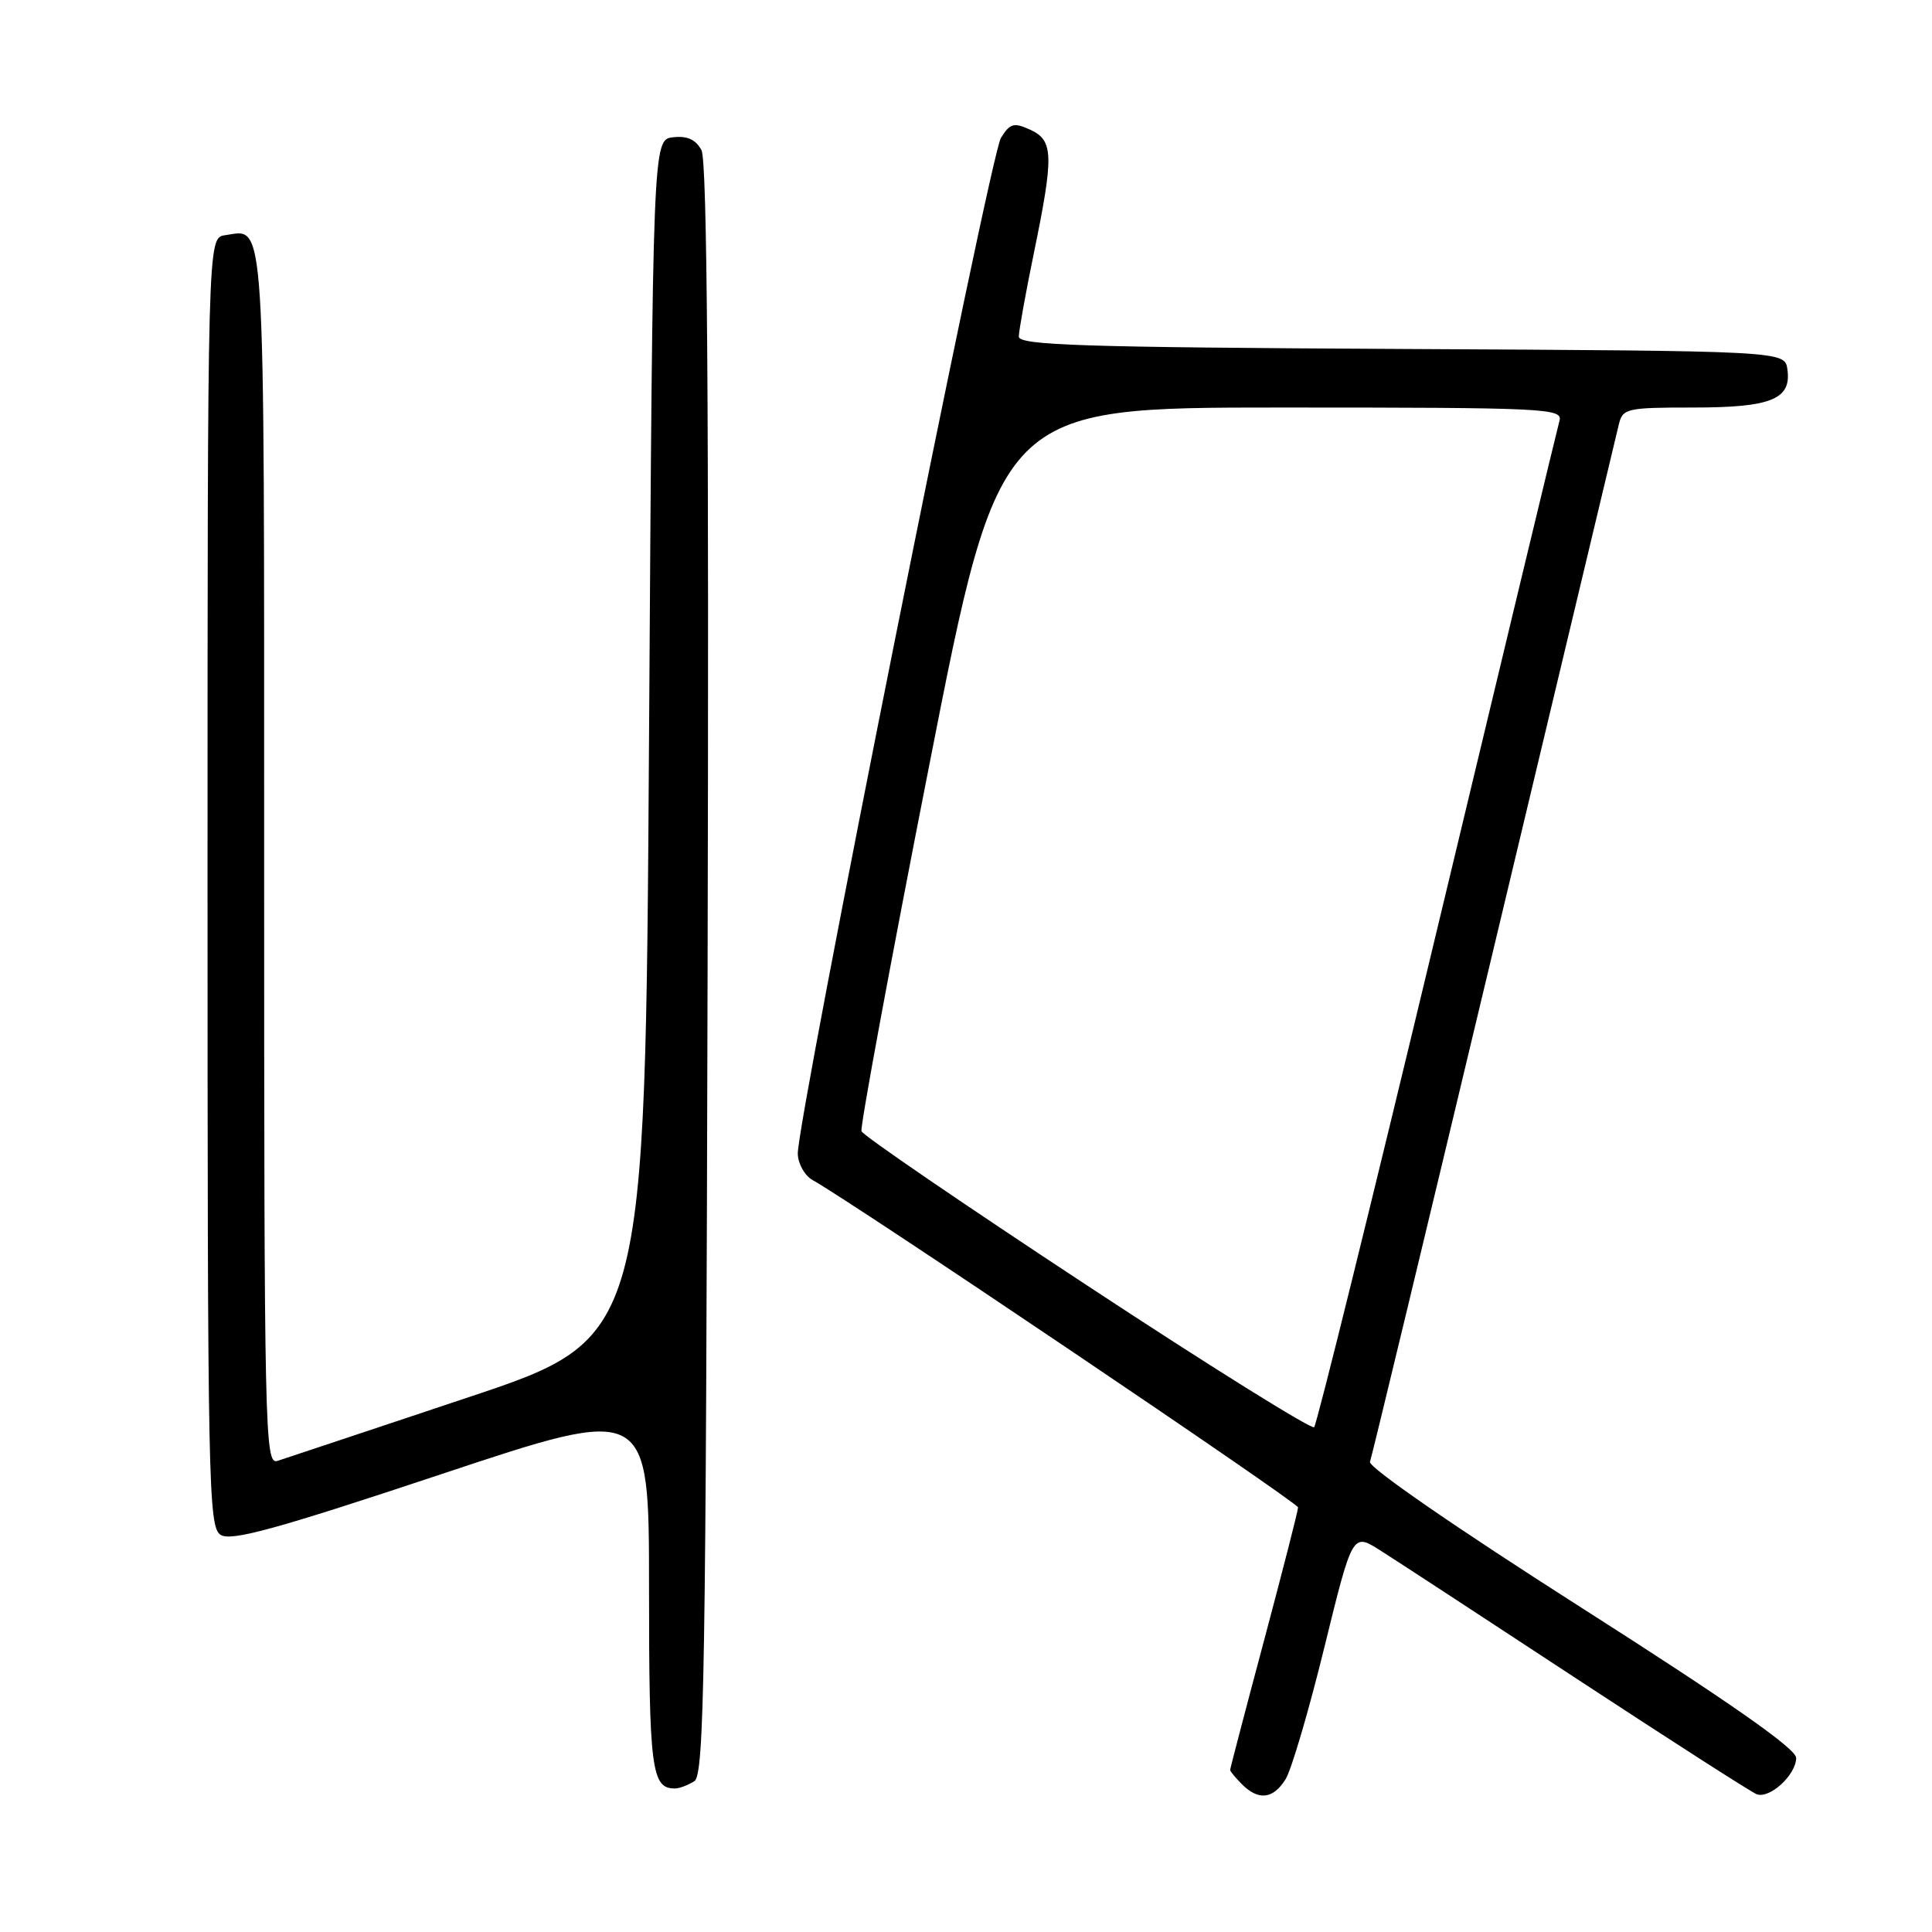 <?xml version="1.0" encoding="UTF-8" standalone="no"?>
<!DOCTYPE svg PUBLIC "-//W3C//DTD SVG 1.1//EN" "http://www.w3.org/Graphics/SVG/1.1/DTD/svg11.dtd" >
<svg xmlns="http://www.w3.org/2000/svg" xmlns:xlink="http://www.w3.org/1999/xlink" version="1.1" viewBox="0 0 256 256">
 <g >
 <path fill="currentColor"
d=" M 170.35 235.75 C 171.12 234.51 173.43 226.66 175.48 218.30 C 179.21 203.11 179.21 203.11 182.85 205.41 C 184.86 206.68 196.61 214.36 208.97 222.48 C 221.33 230.59 232.04 237.46 232.76 237.74 C 234.49 238.40 238.00 235.17 238.00 232.93 C 238.00 231.71 229.20 225.56 209.55 213.03 C 193.01 202.49 181.28 194.40 181.53 193.70 C 181.77 193.04 189.16 162.35 197.96 125.50 C 206.76 88.65 214.20 57.49 214.50 56.25 C 215.01 54.12 215.52 54.00 224.33 54.00 C 234.70 54.00 237.40 52.91 236.84 48.94 C 236.50 46.50 236.50 46.50 185.75 46.24 C 143.38 46.02 135.00 45.75 135.00 44.60 C 135.00 43.84 135.90 38.85 137.00 33.50 C 139.66 20.56 139.60 18.60 136.51 17.19 C 134.34 16.20 133.83 16.34 132.63 18.27 C 131.16 20.62 105.55 148.76 105.71 152.91 C 105.76 154.23 106.64 155.78 107.65 156.35 C 113.20 159.45 172.00 199.11 172.00 199.74 C 172.00 200.16 169.97 208.08 167.50 217.35 C 165.02 226.62 163.00 234.35 163.00 234.53 C 163.00 234.71 163.71 235.56 164.57 236.43 C 166.76 238.62 168.71 238.39 170.35 235.75 Z  M 92.00 236.02 C 93.32 235.19 93.53 221.95 93.76 128.50 C 93.95 53.58 93.71 21.32 92.95 19.90 C 92.19 18.49 91.06 17.97 89.18 18.19 C 86.50 18.50 86.50 18.50 86.00 97.91 C 85.50 177.33 85.50 177.33 62.00 185.17 C 49.07 189.49 37.71 193.27 36.75 193.58 C 35.09 194.11 35.00 189.85 35.00 113.69 C 35.00 26.69 35.23 30.40 29.81 31.17 C 27.50 31.50 27.50 31.50 27.50 116.89 C 27.50 197.01 27.61 202.35 29.24 203.38 C 30.63 204.26 36.62 202.61 58.49 195.33 C 86.00 186.17 86.00 186.17 86.00 210.39 C 86.00 234.45 86.33 237.03 89.45 236.98 C 90.03 236.98 91.17 236.54 92.00 236.02 Z  M 144.00 170.30 C 127.78 159.63 114.34 150.45 114.15 149.89 C 113.96 149.34 117.99 127.54 123.12 101.45 C 132.43 54.00 132.43 54.00 169.78 54.00 C 204.88 54.00 207.10 54.11 206.64 55.75 C 206.37 56.71 199.09 86.97 190.46 123.00 C 181.83 159.03 174.48 188.77 174.13 189.11 C 173.79 189.44 160.22 180.98 144.00 170.30 Z "/>
</g>
</svg>